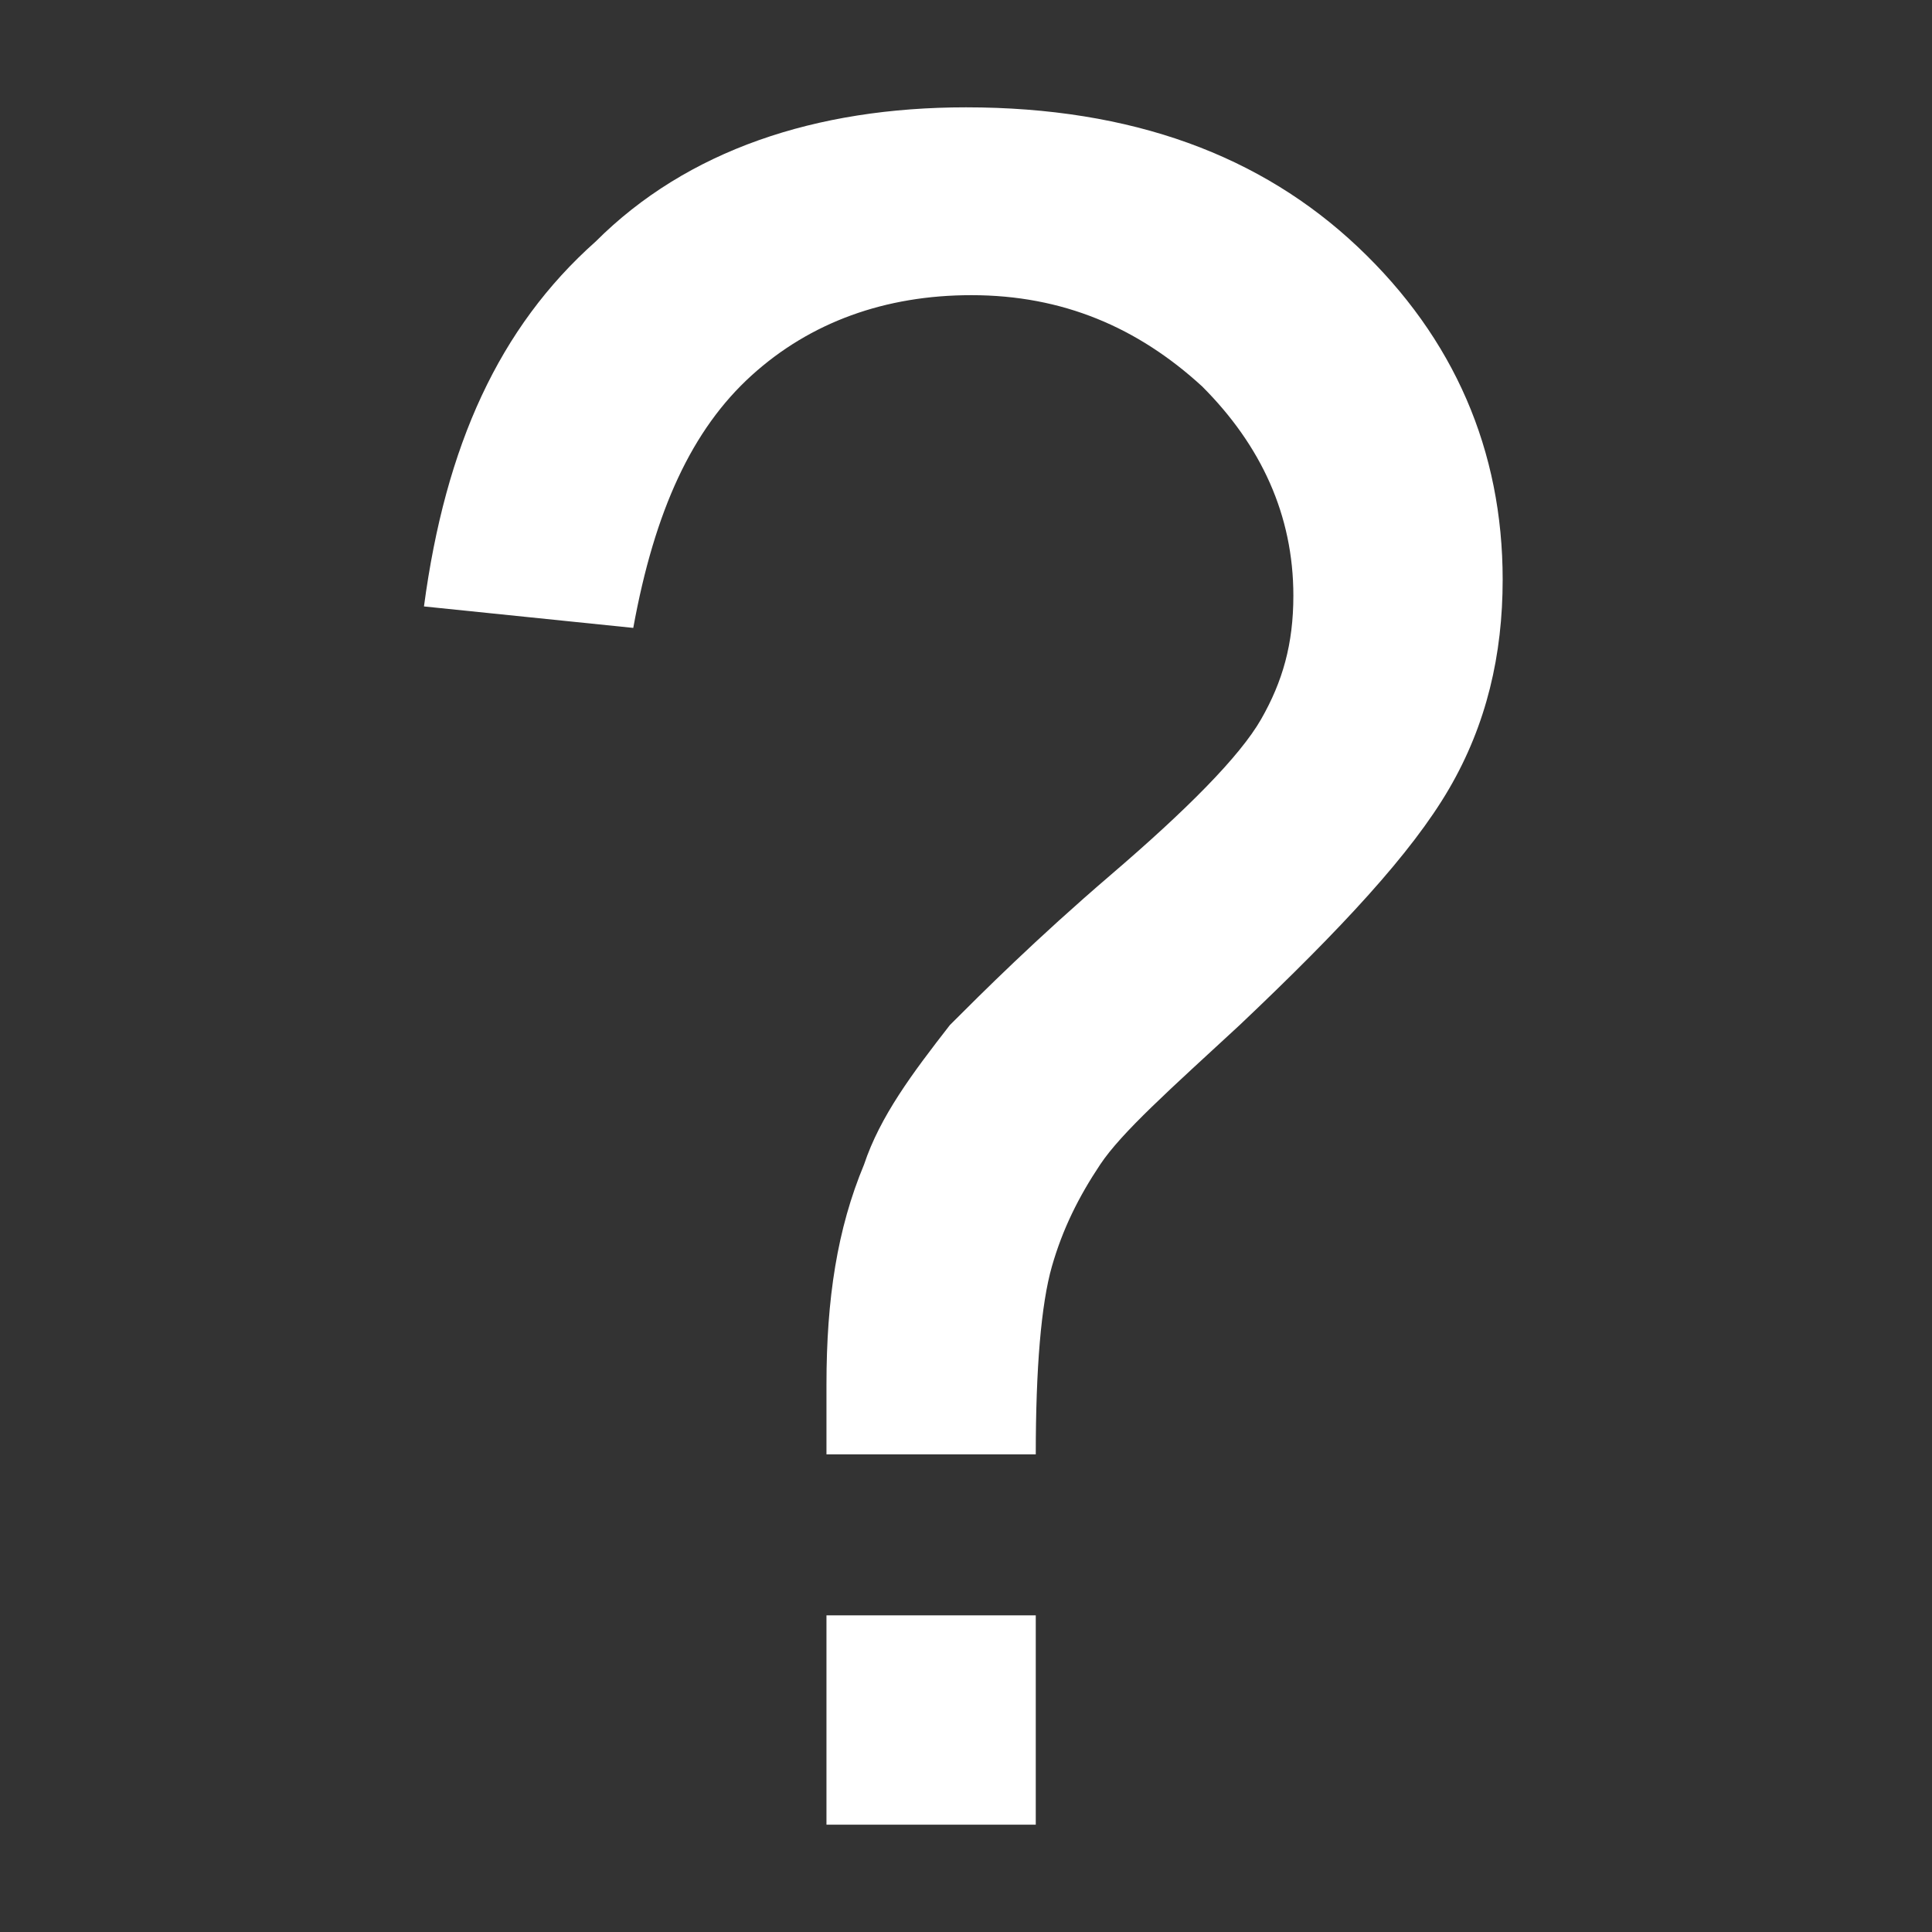 <svg version="1.1" id="Layer_1" xmlns="http://www.w3.org/2000/svg" x="0" y="0" viewBox="0 0 36 36" xml:space="preserve"><rect x="0" y="0" width="36" height="36" fill="#333333" stroke="none"/><style>.st0{fill:#fff}</style><path class="st0" d="M15.4 34v-3.9h3.9V34h-3.9m0-7v-1.2c0-1.6.2-2.9.7-4.1.3-.9.9-1.7 1.6-2.6.6-.6 1.6-1.6 3-2.8 1.4-1.2 2.4-2.2 2.8-2.9.4-.7.6-1.4.6-2.3 0-1.5-.6-2.8-1.7-3.9-1.2-1.1-2.6-1.7-4.3-1.7-1.6 0-3 .5-4.1 1.5-1.1 1-1.8 2.5-2.2 4.7l-3.9-.4c.4-3 1.4-5.2 3.2-6.8C12.8 2.8 15.2 2 18 2c3.1 0 5.5.9 7.3 2.6 1.8 1.7 2.7 3.8 2.7 6.2 0 1.4-.3 2.7-1 3.9-.7 1.2-2 2.6-3.9 4.4-1.3 1.2-2.2 2-2.6 2.6-.4.6-.7 1.2-.9 1.9-.2.7-.3 1.9-.3 3.5h-3.9z"/></svg>